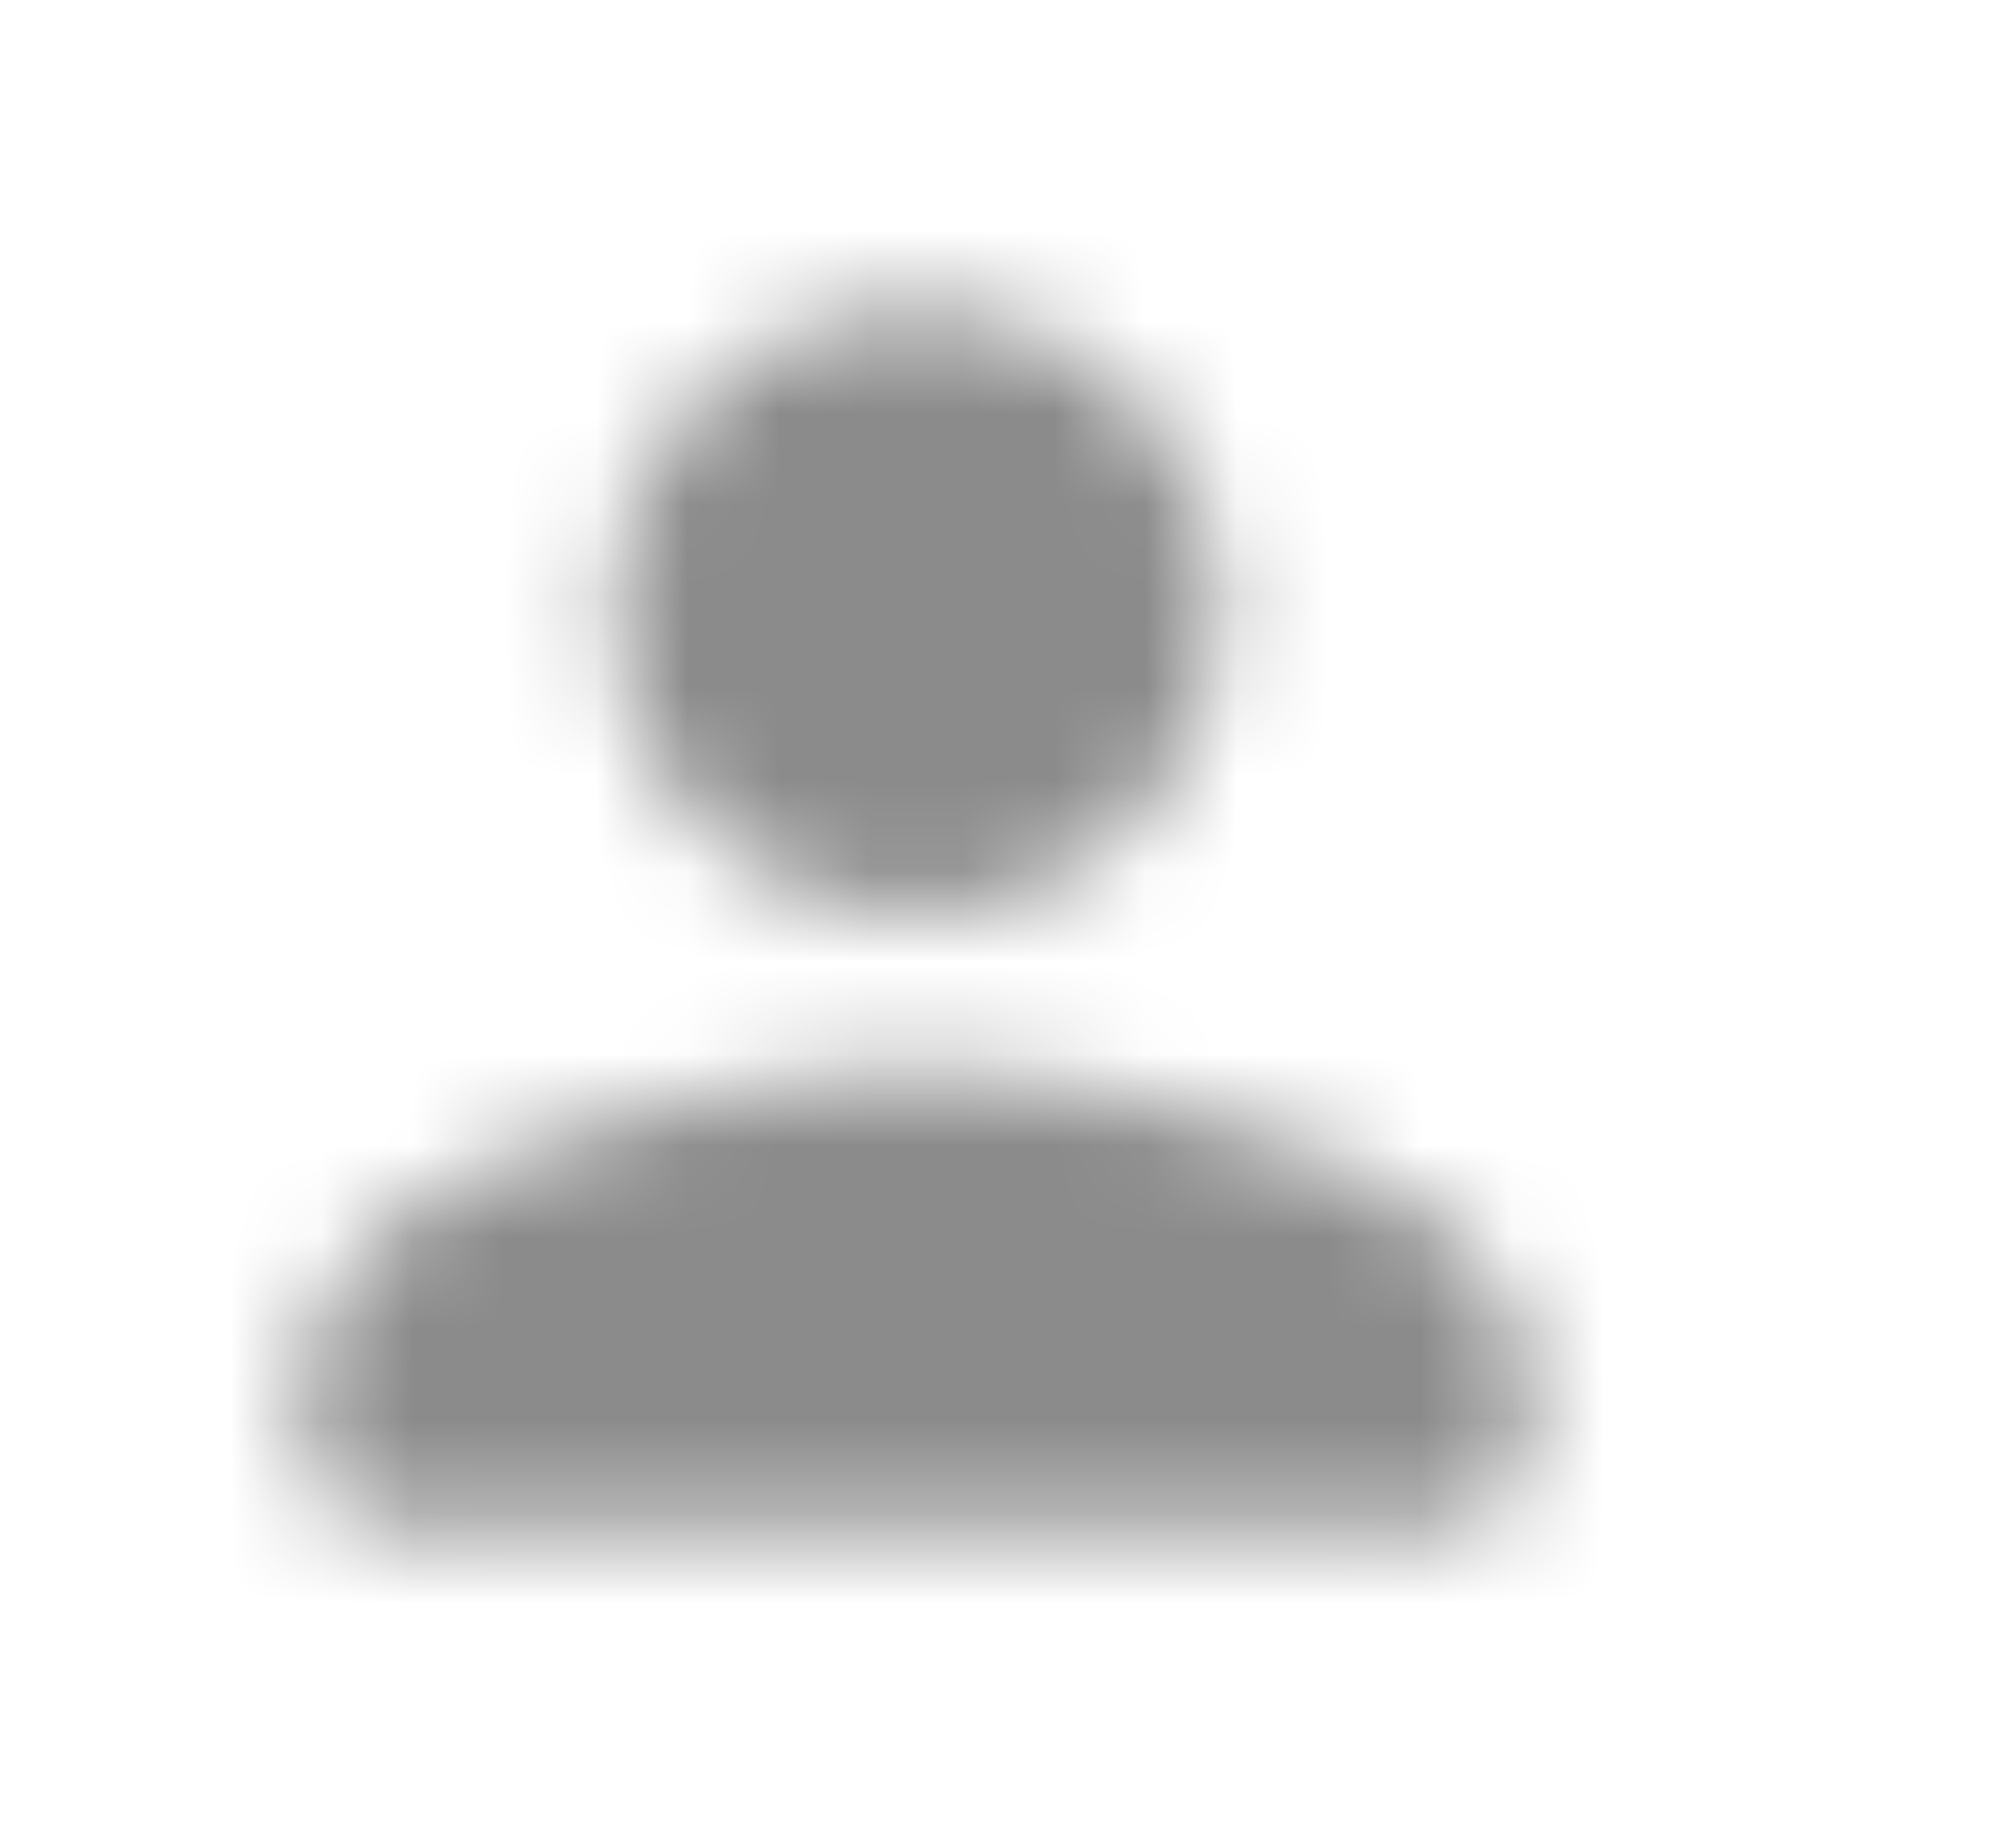 <svg width="22" height="20" viewBox="0 0 22 20" fill="none" xmlns="http://www.w3.org/2000/svg">
<mask id="mask0" mask-type="alpha" maskUnits="userSpaceOnUse" x="3" y="3" width="14" height="14">
<path fill-rule="evenodd" clip-rule="evenodd" d="M13.334 6.667C13.334 8.508 11.842 10 10 10C8.159 10 6.667 8.508 6.667 6.667C6.667 4.825 8.159 3.333 10 3.333C11.842 3.333 13.334 4.825 13.334 6.667ZM3.333 15C3.333 12.783 7.775 11.667 10 11.667C12.225 11.667 16.667 12.783 16.667 15V15.833C16.667 16.292 16.292 16.667 15.834 16.667H4.167C3.708 16.667 3.333 16.292 3.333 15.833V15Z" fill="black"/>
</mask>
<g mask="url(#mask0)">
<rect width="20" height="20" fill="#8B8B8B"/>
</g>
</svg>
